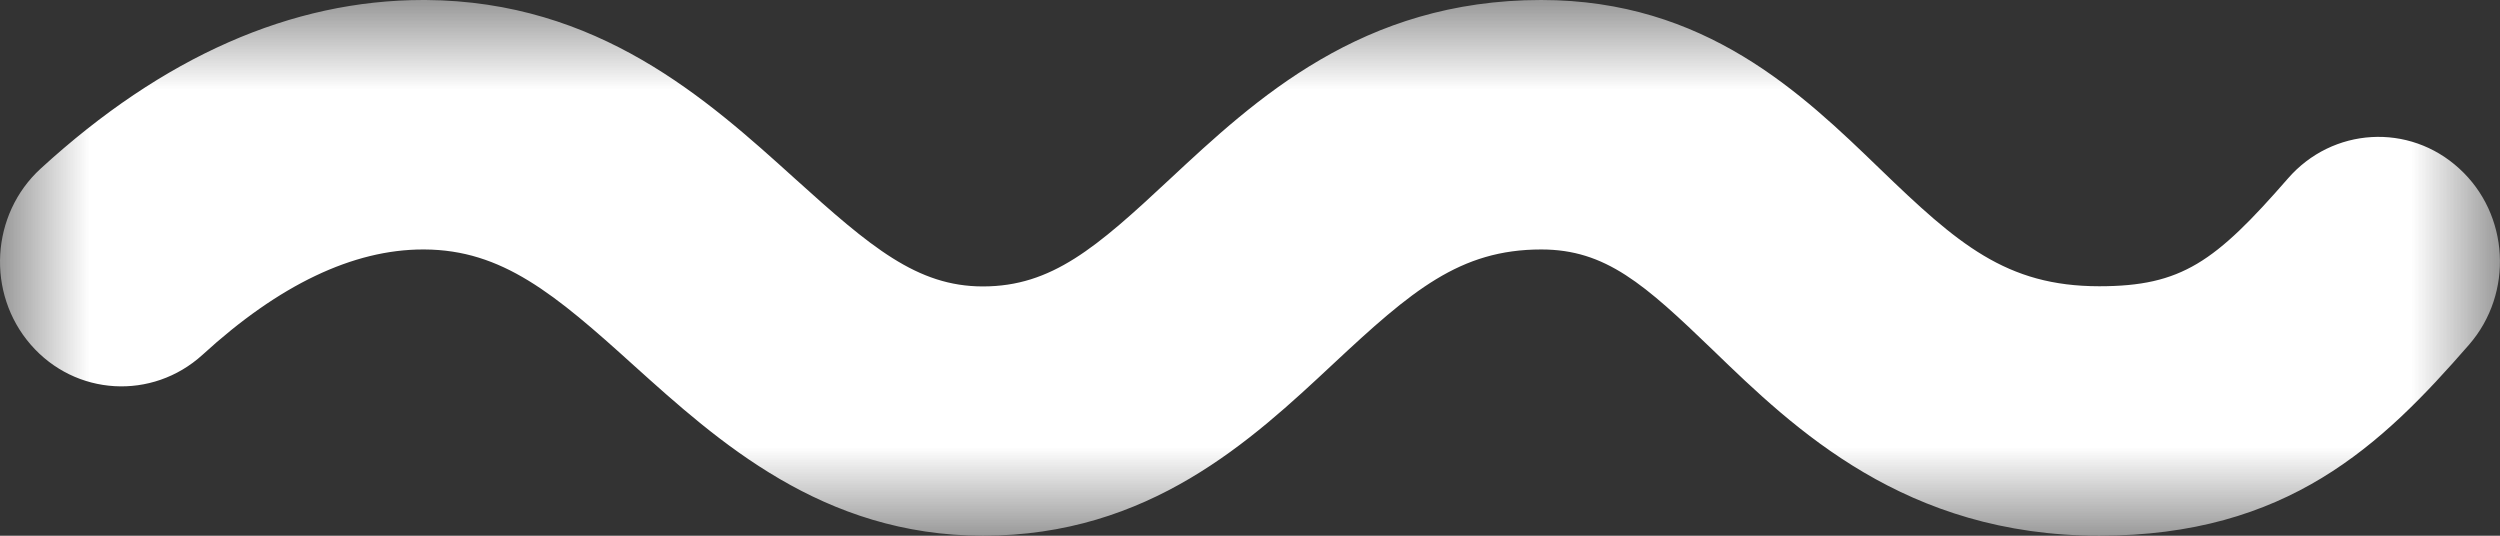 <svg xmlns="http://www.w3.org/2000/svg" xmlns:xlink="http://www.w3.org/1999/xlink" width="14" height="3" viewBox="0 0 14 3">
    <rect x="0" y="0" width="14" height="3" fill="#333333" stroke="none"/>
    <defs>
        <path id="prefix__a" d="M0 0L14 0 14 3 0 3z"/>
    </defs>
    <g fill="none" fill-rule="evenodd">
        <mask id="prefix__b" fill="#fff">
            <use xlink:href="#prefix__a"/>
        </mask>
        <path fill="#FFF" d="M13.772.944c-.28-.257-.71-.232-.96.056-.407.467-.595.603-1.056.603-.522 0-.794-.238-1.229-.658C10.091.524 9.549 0 8.631 0 7.626 0 7.03.557 6.55 1.004c-.41.383-.66.6-1.046.6-.368 0-.628-.22-1.055-.606C3.96.556 3.35.006 2.383 0H2.37C1.633 0 .913.317.228.944c-.28.256-.306.698-.056.986.25.288.68.313.962.057.428-.392.844-.59 1.235-.59h.007c.436.002.73.248 1.174.65C4.02 2.47 4.605 3 5.505 3c.931 0 1.503-.534 1.962-.963.438-.409.708-.64 1.164-.64.361 0 .578.194.963.565C10.047 2.4 10.668 3 11.756 3c1.053 0 1.58-.506 2.071-1.07.25-.288.226-.73-.055-.986" mask="url(#prefix__b)"/>
    </g>
</svg>
